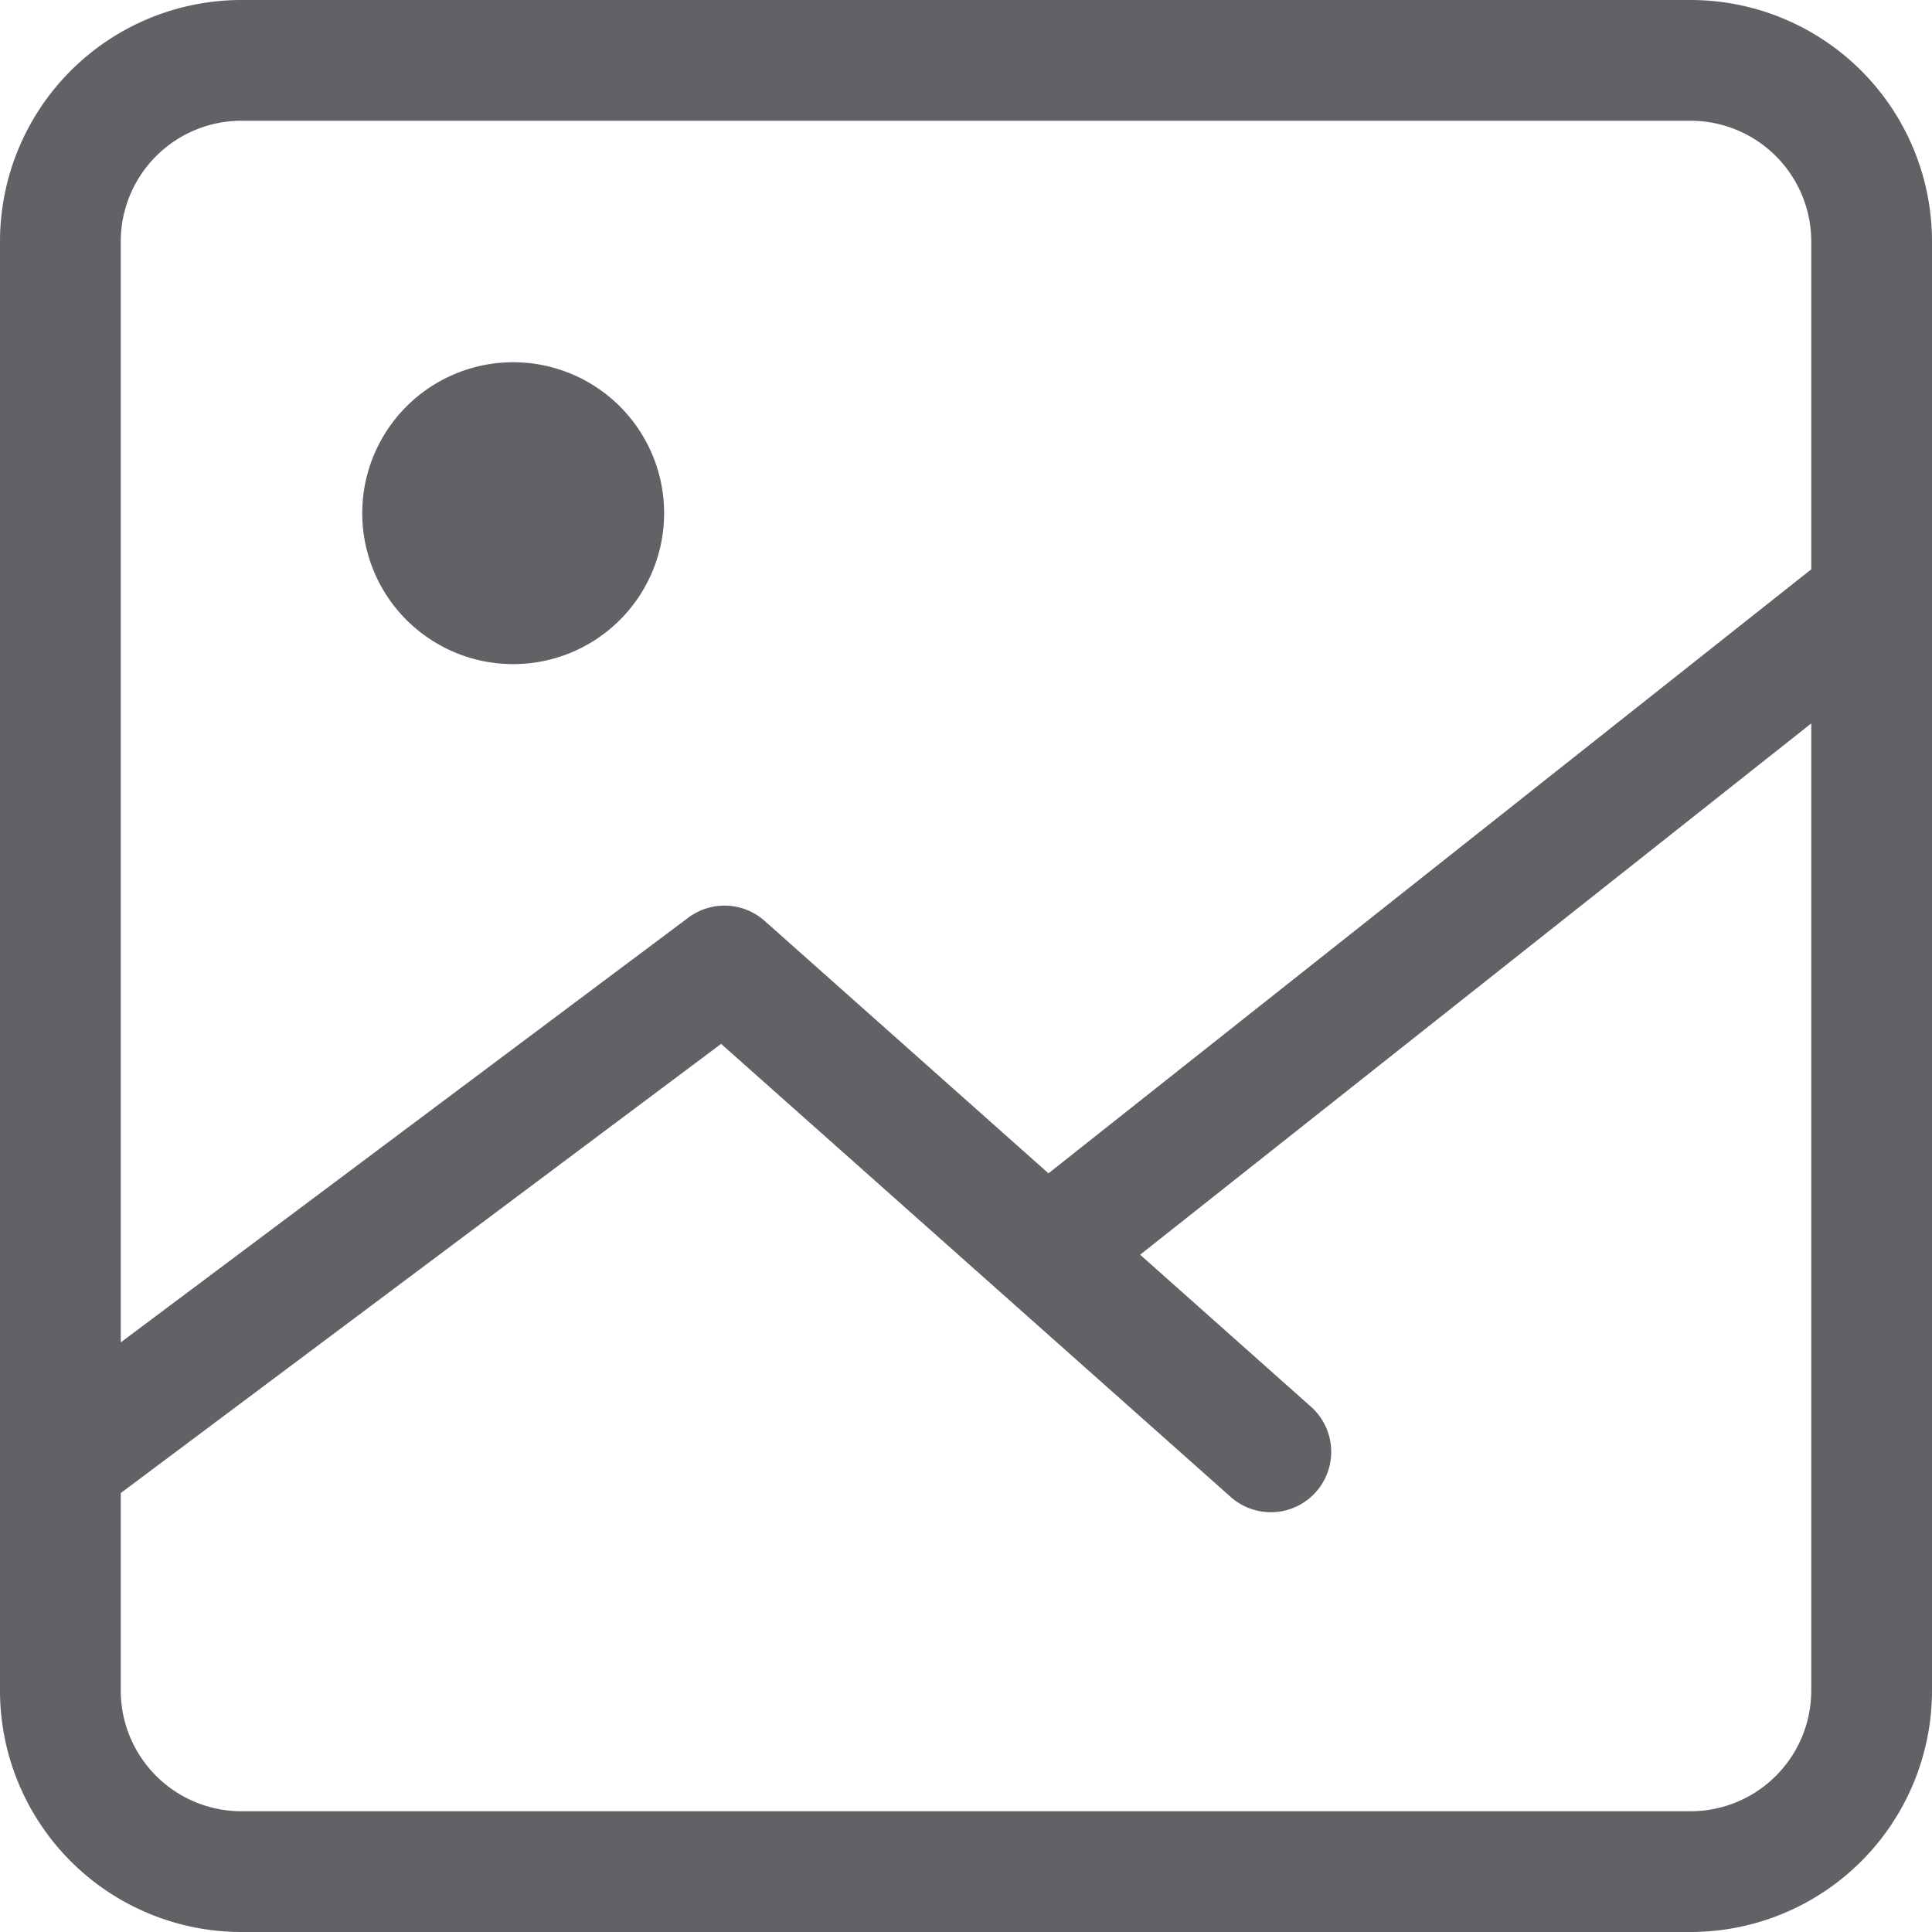 <?xml version="1.0" standalone="no"?><!DOCTYPE svg PUBLIC "-//W3C//DTD SVG 1.1//EN" "http://www.w3.org/Graphics/SVG/1.1/DTD/svg11.dtd"><svg t="1567081639009" class="icon" viewBox="0 0 1024 1024" version="1.1" xmlns="http://www.w3.org/2000/svg" p-id="10229" xmlns:xlink="http://www.w3.org/1999/xlink" width="200" height="200"><defs><style type="text/css"></style></defs><path d="M960 301.76V128a64 64 0 0 0-64-64H128a64 64 0 0 0-64 64v583.488L364.8 486.4a32 32 0 0 1 40.448 1.664l150.464 133.824L960 301.76z m0 81.664l-355.712 281.6 90.56 80.576a32 32 0 1 1-42.56 47.808l-270.08-240.128L64 791.36V896a64 64 0 0 0 64 64h768a64 64 0 0 0 64-64V383.36zM128 0h768a128 128 0 0 1 128 128v768a128 128 0 0 1-128 128H128a128 128 0 0 1-128-128V128a128 128 0 0 1 128-128z m144 352a80 80 0 1 1 0-160 80 80 0 0 1 0 160z" fill="#606266" p-id="10230"></path></svg>